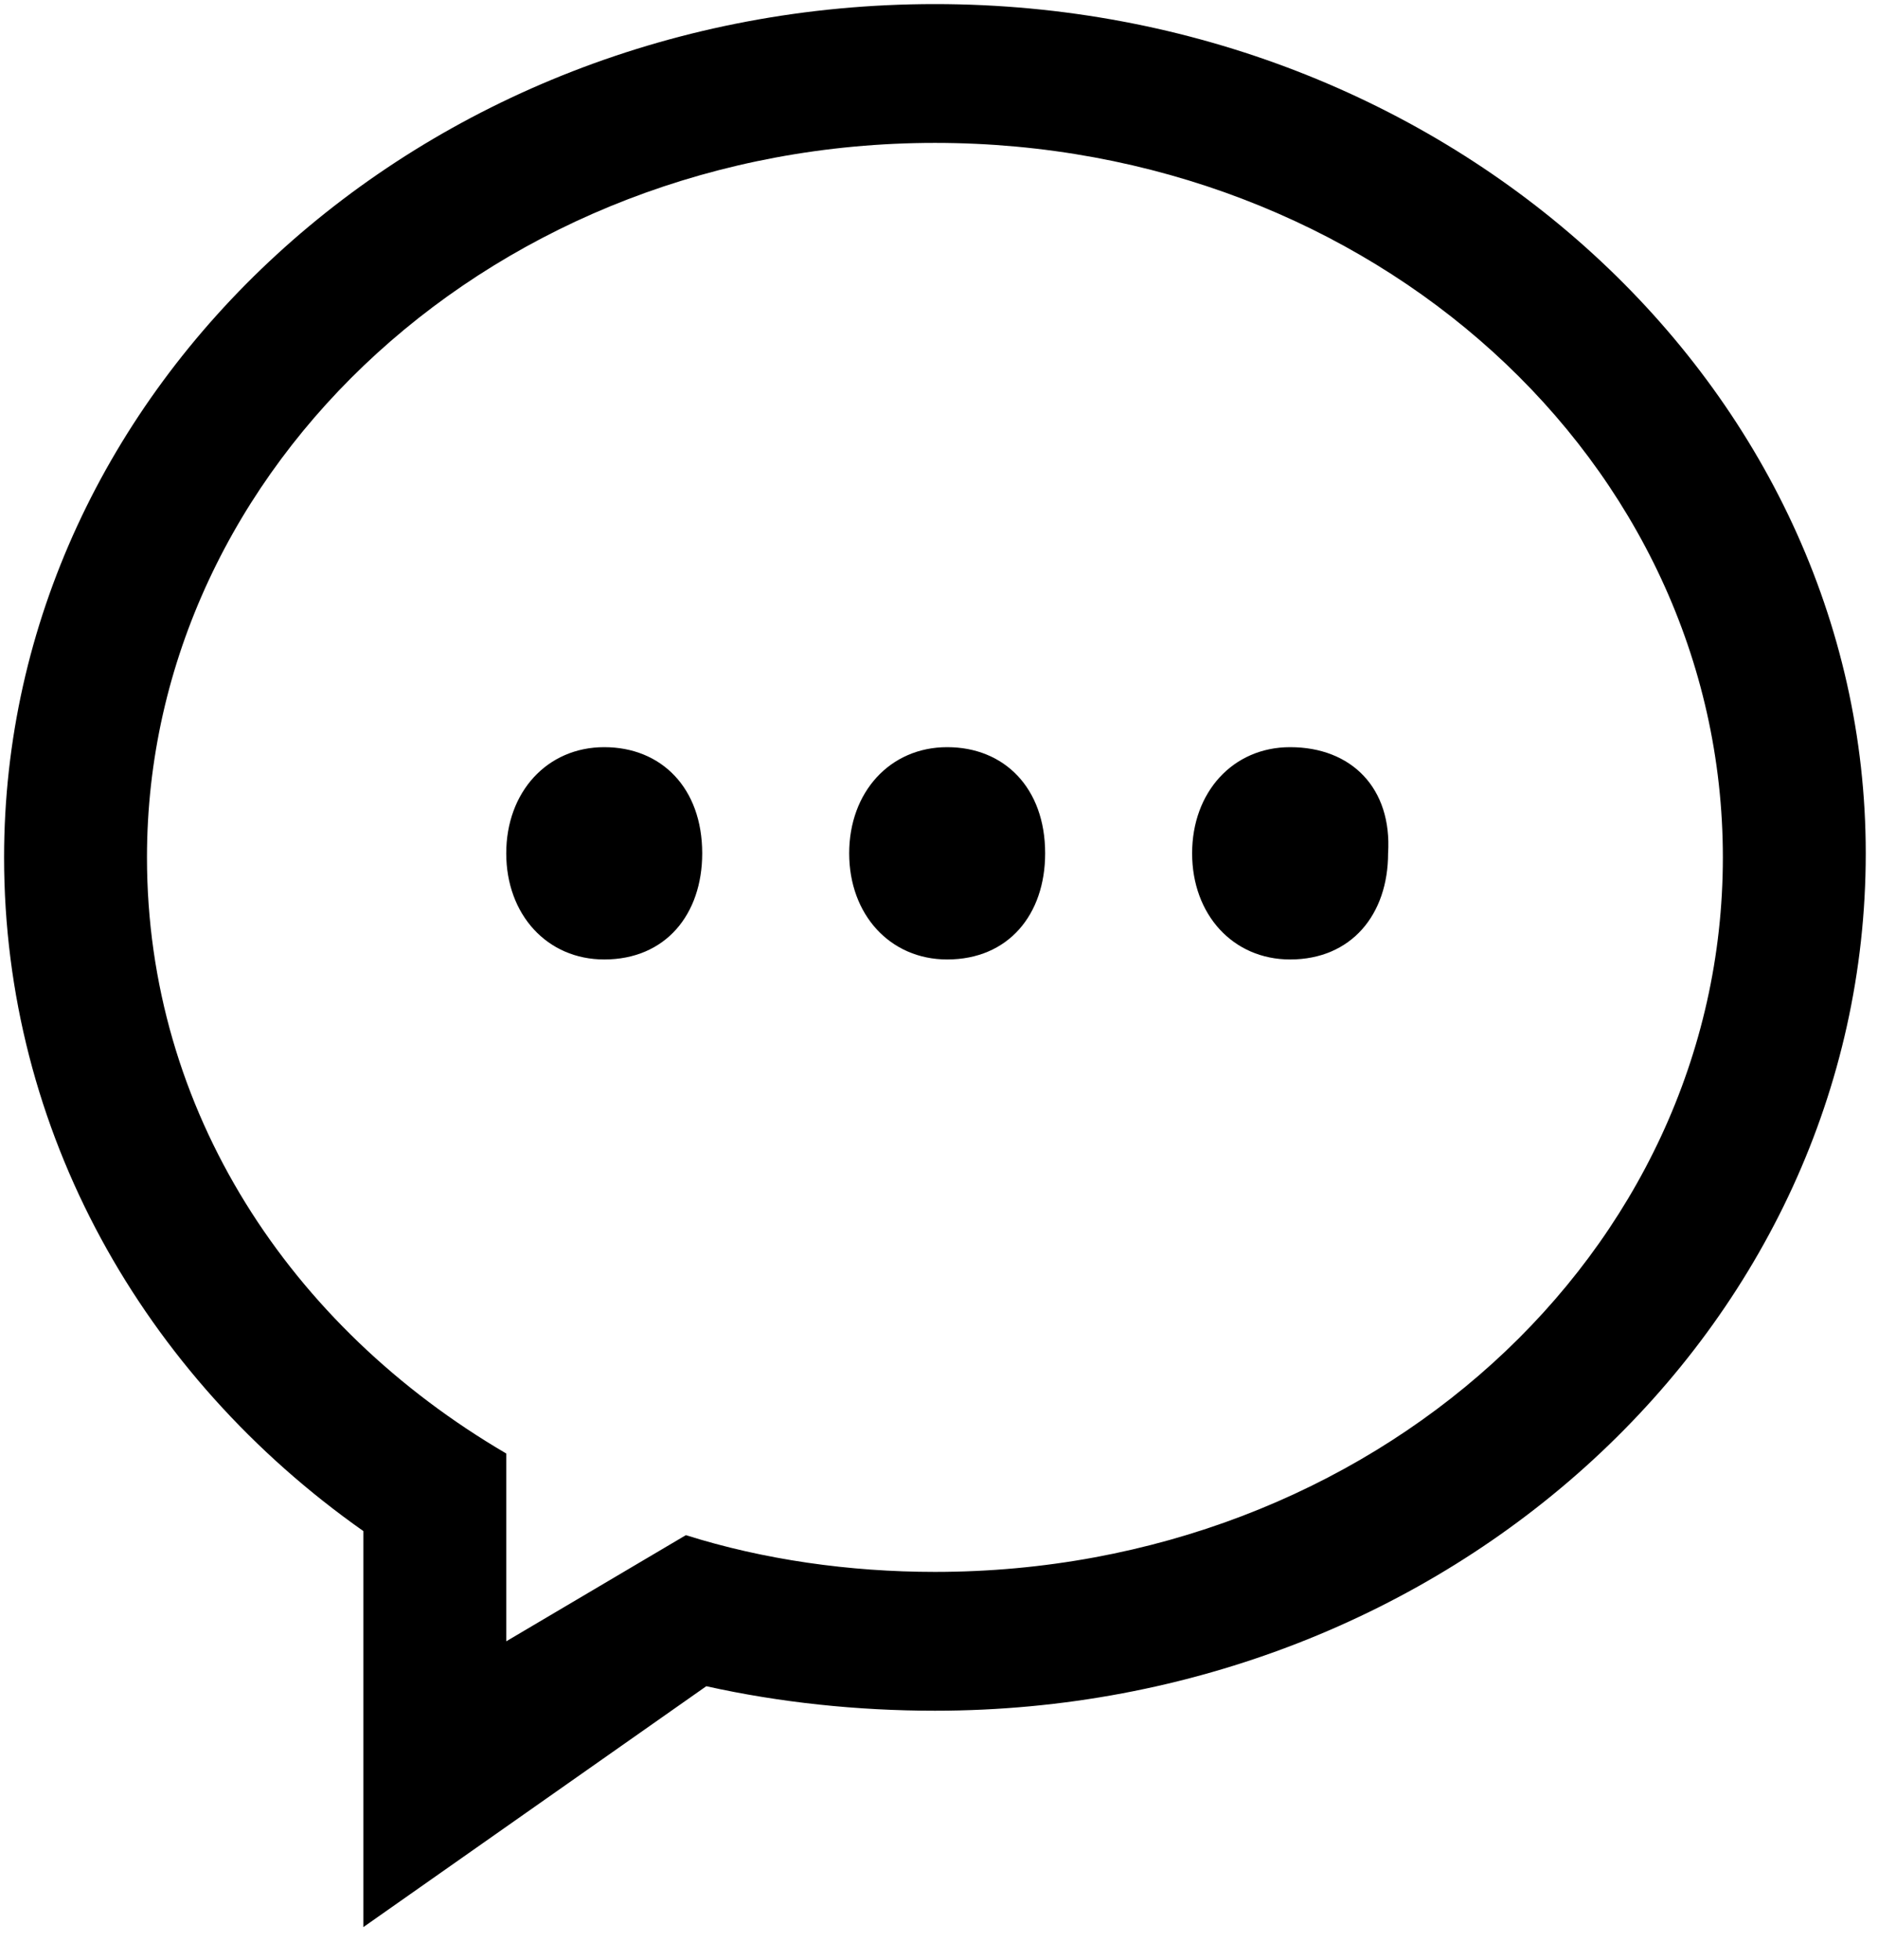 <svg version="1.1" id="Layer_1" xmlns="http://www.w3.org/2000/svg" xmlns:xlink="http://www.w3.org/1999/xlink" x="0px" y="0px"
	 viewBox="0 0 46 48" enable-background="new 0 0 46 48" xml:space="preserve">
<path fill-rule="evenodd" clip-rule="evenodd" d="M22.9,0.1C10.3,0.1,0.1,9.5,0.1,21c0,6.7,3.4,12.7,8.8,16.5v9.7l8.4-5.9
	c1.8,0.4,3.7,0.6,5.6,0.6c12.6,0,22.8-9.4,22.8-21C45.7,9.5,35.5,0.1,22.9,0.1z M22.9,38.5c-2.1,0-4.2-0.3-6.1-0.9l-4.4,2.6v-4.6
	C7.1,32.5,3.6,27.2,3.6,21c0-9.6,8.6-17.5,19.3-17.5S42.2,11.3,42.2,21C42.2,30.7,33.6,38.5,22.9,38.5z M14.8,18.3
	c-1.4,0-2.4,1.1-2.4,2.6s1,2.6,2.4,2.6c1.5,0,2.4-1.1,2.4-2.6C17.2,19.3,16.2,18.3,14.8,18.3z M23.2,18.3c-1.4,0-2.4,1.1-2.4,2.6
	s1,2.6,2.4,2.6c1.5,0,2.4-1.1,2.4-2.6C25.6,19.3,24.6,18.3,23.2,18.3z M31.6,18.3c-1.4,0-2.4,1.1-2.4,2.6s1,2.6,2.4,2.6
	c1.5,0,2.4-1.1,2.4-2.6C34.1,19.3,33.1,18.3,31.6,18.3z"/>
</svg>
